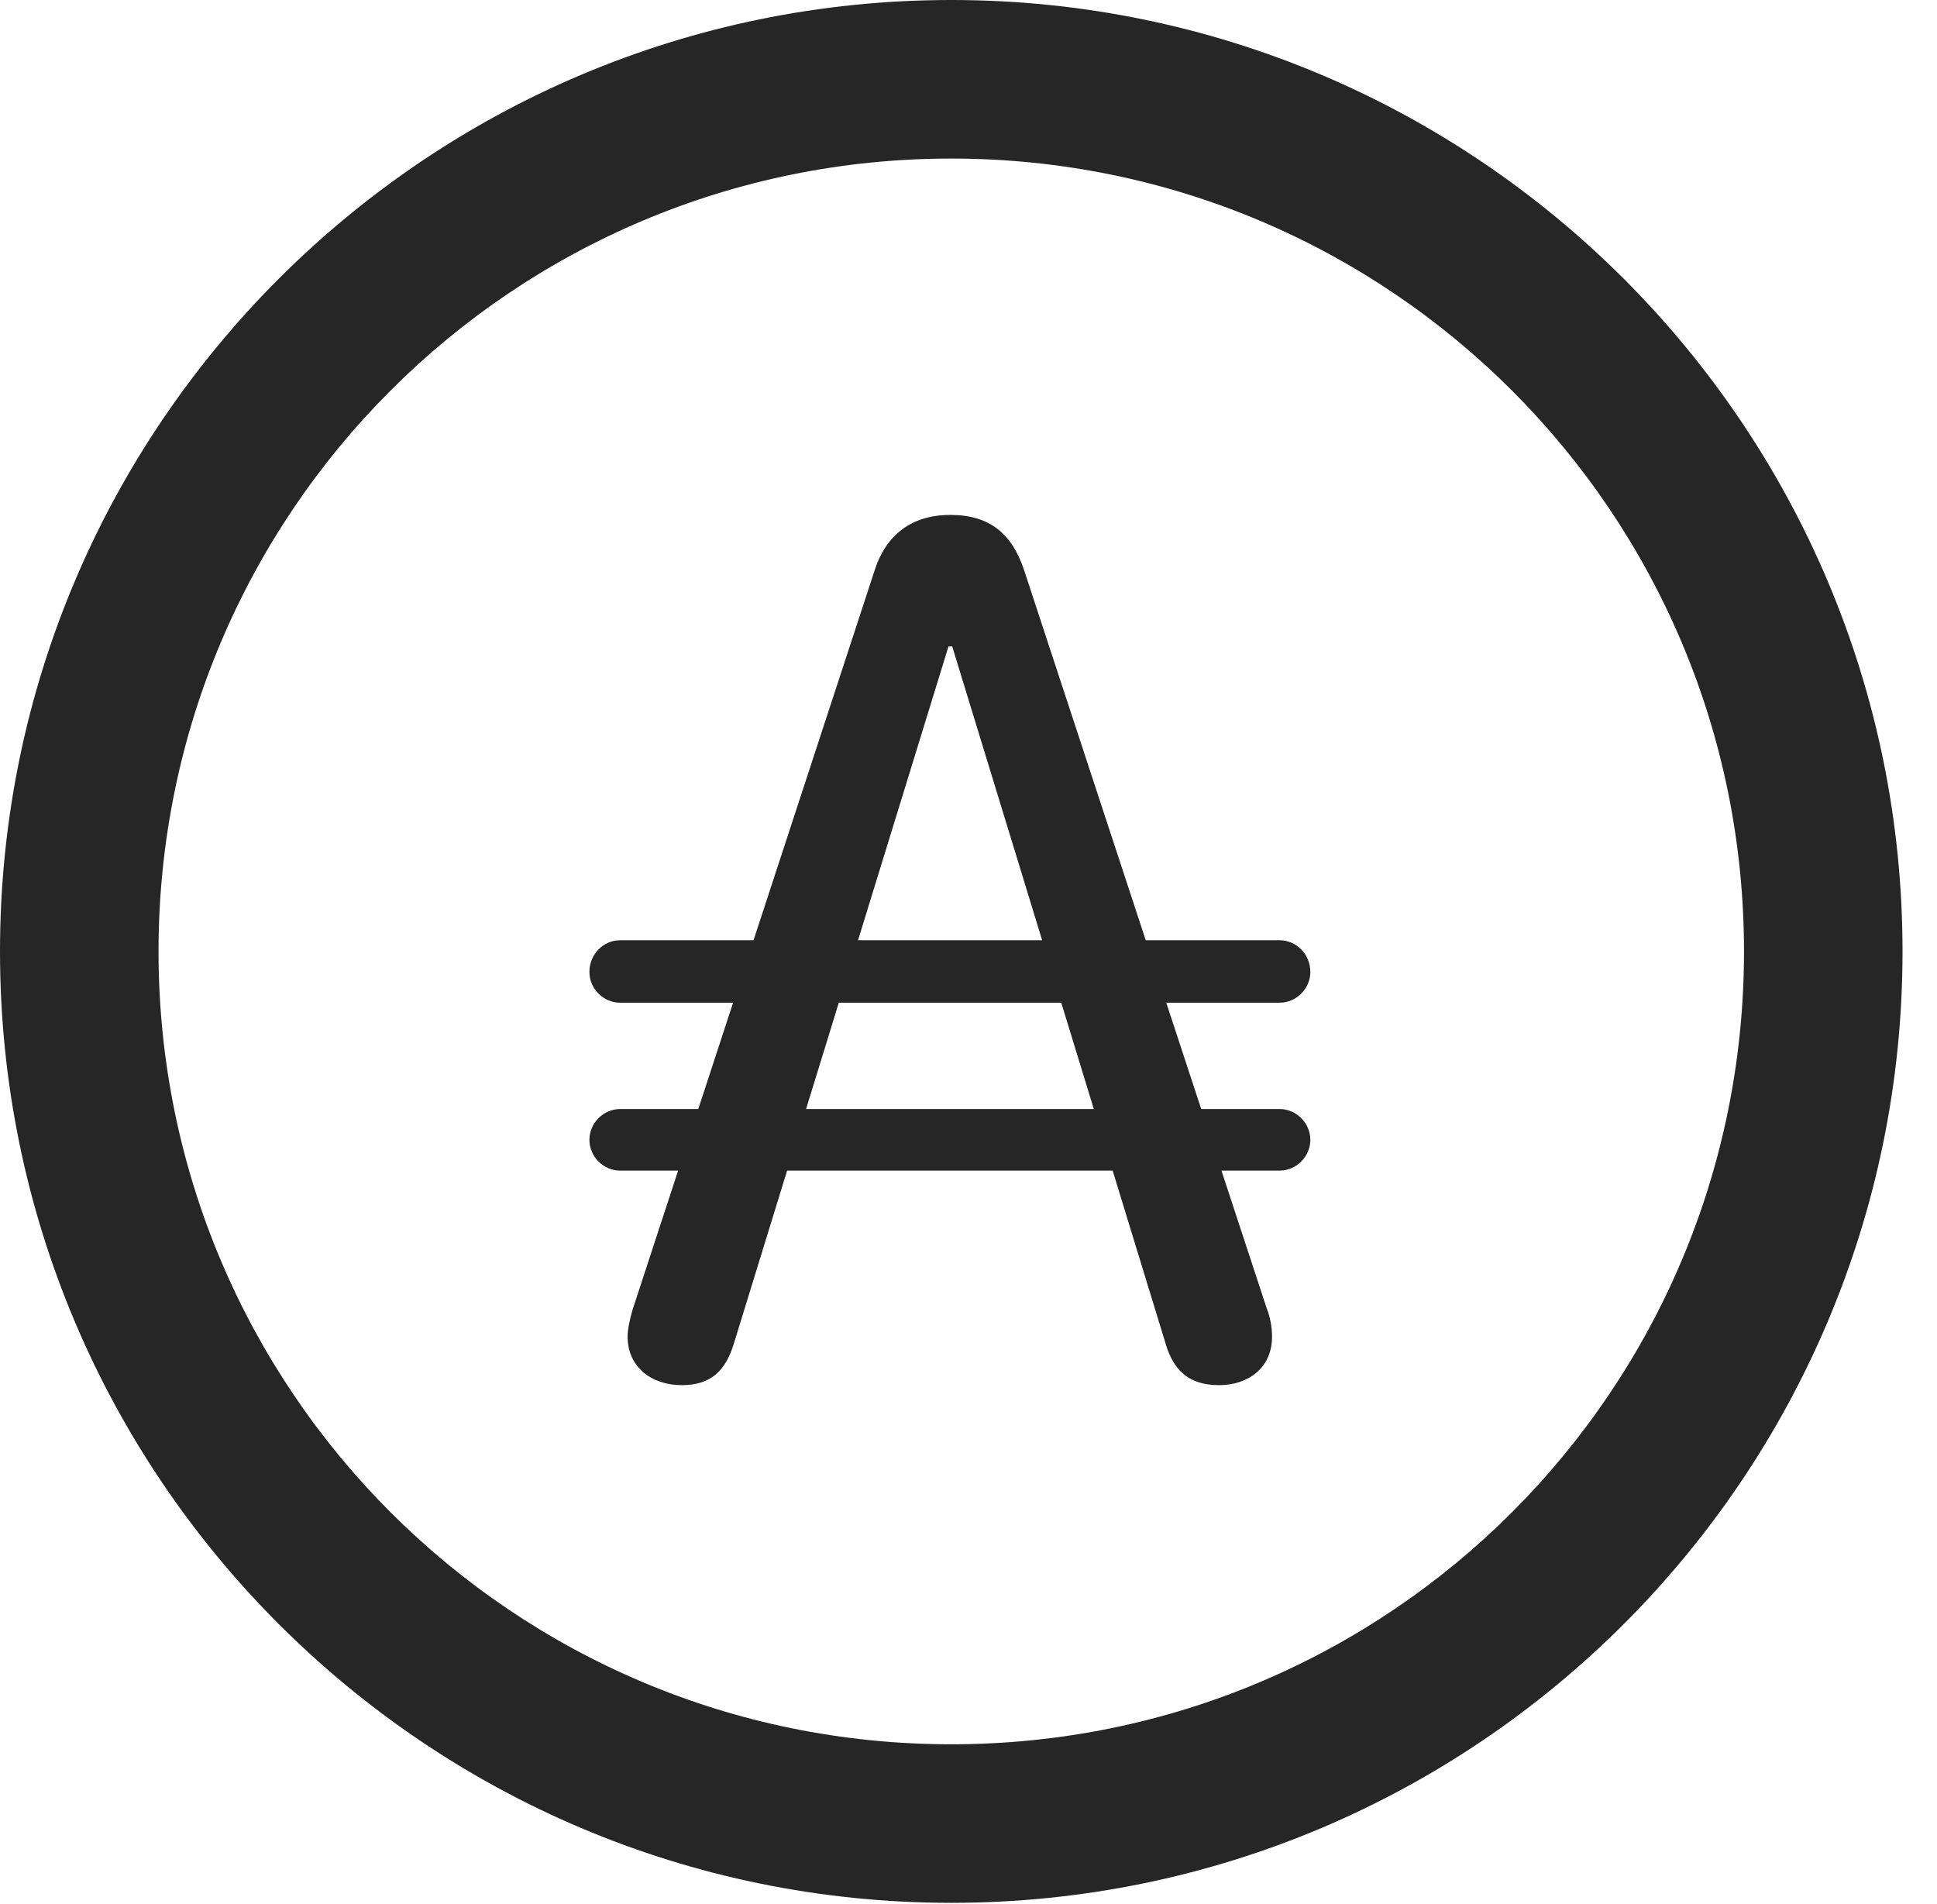 <?xml version="1.0" encoding="UTF-8"?>
<!--Generator: Apple Native CoreSVG 326-->
<!DOCTYPE svg
PUBLIC "-//W3C//DTD SVG 1.1//EN"
       "http://www.w3.org/Graphics/SVG/1.1/DTD/svg11.dtd">
<svg version="1.1" xmlns="http://www.w3.org/2000/svg" xmlns:xlink="http://www.w3.org/1999/xlink" viewBox="0 0 20.283 19.932">
 <g>
  <rect height="19.932" opacity="0" width="20.283" x="0" y="0"/>
  <path d="M9.961 19.922C15.459 19.922 19.922 15.459 19.922 9.961C19.922 4.463 15.459 0 9.961 0C4.463 0 0 4.463 0 9.961C0 15.459 4.463 19.922 9.961 19.922ZM9.961 18.262C5.371 18.262 1.66 14.551 1.66 9.961C1.66 5.371 5.371 1.66 9.961 1.66C14.551 1.66 18.262 5.371 18.262 9.961C18.262 14.551 14.551 18.262 9.961 18.262Z" fill="black" fill-opacity="0.85"/>
  <path d="M7.139 14.502C7.441 14.502 7.598 14.355 7.686 14.062L9.932 6.768L9.971 6.768L12.207 14.072C12.285 14.336 12.441 14.502 12.764 14.502C13.066 14.502 13.32 14.326 13.32 13.994C13.32 13.896 13.301 13.789 13.262 13.691L10.723 5.967C10.596 5.586 10.361 5.391 9.951 5.391C9.541 5.391 9.277 5.605 9.16 5.967L6.621 13.721C6.592 13.828 6.572 13.916 6.572 13.994C6.572 14.316 6.826 14.502 7.139 14.502ZM6.172 10.176C6.172 10.352 6.318 10.498 6.494 10.498L13.398 10.498C13.574 10.498 13.721 10.352 13.721 10.176C13.721 9.99 13.574 9.844 13.398 9.844L6.494 9.844C6.318 9.844 6.172 9.99 6.172 10.176ZM6.172 11.934C6.172 12.109 6.318 12.256 6.494 12.256L13.398 12.256C13.574 12.256 13.721 12.109 13.721 11.934C13.721 11.758 13.574 11.611 13.398 11.611L6.494 11.611C6.318 11.611 6.172 11.758 6.172 11.934Z" fill="black" fill-opacity="0.85"/>
 </g>
</svg>
